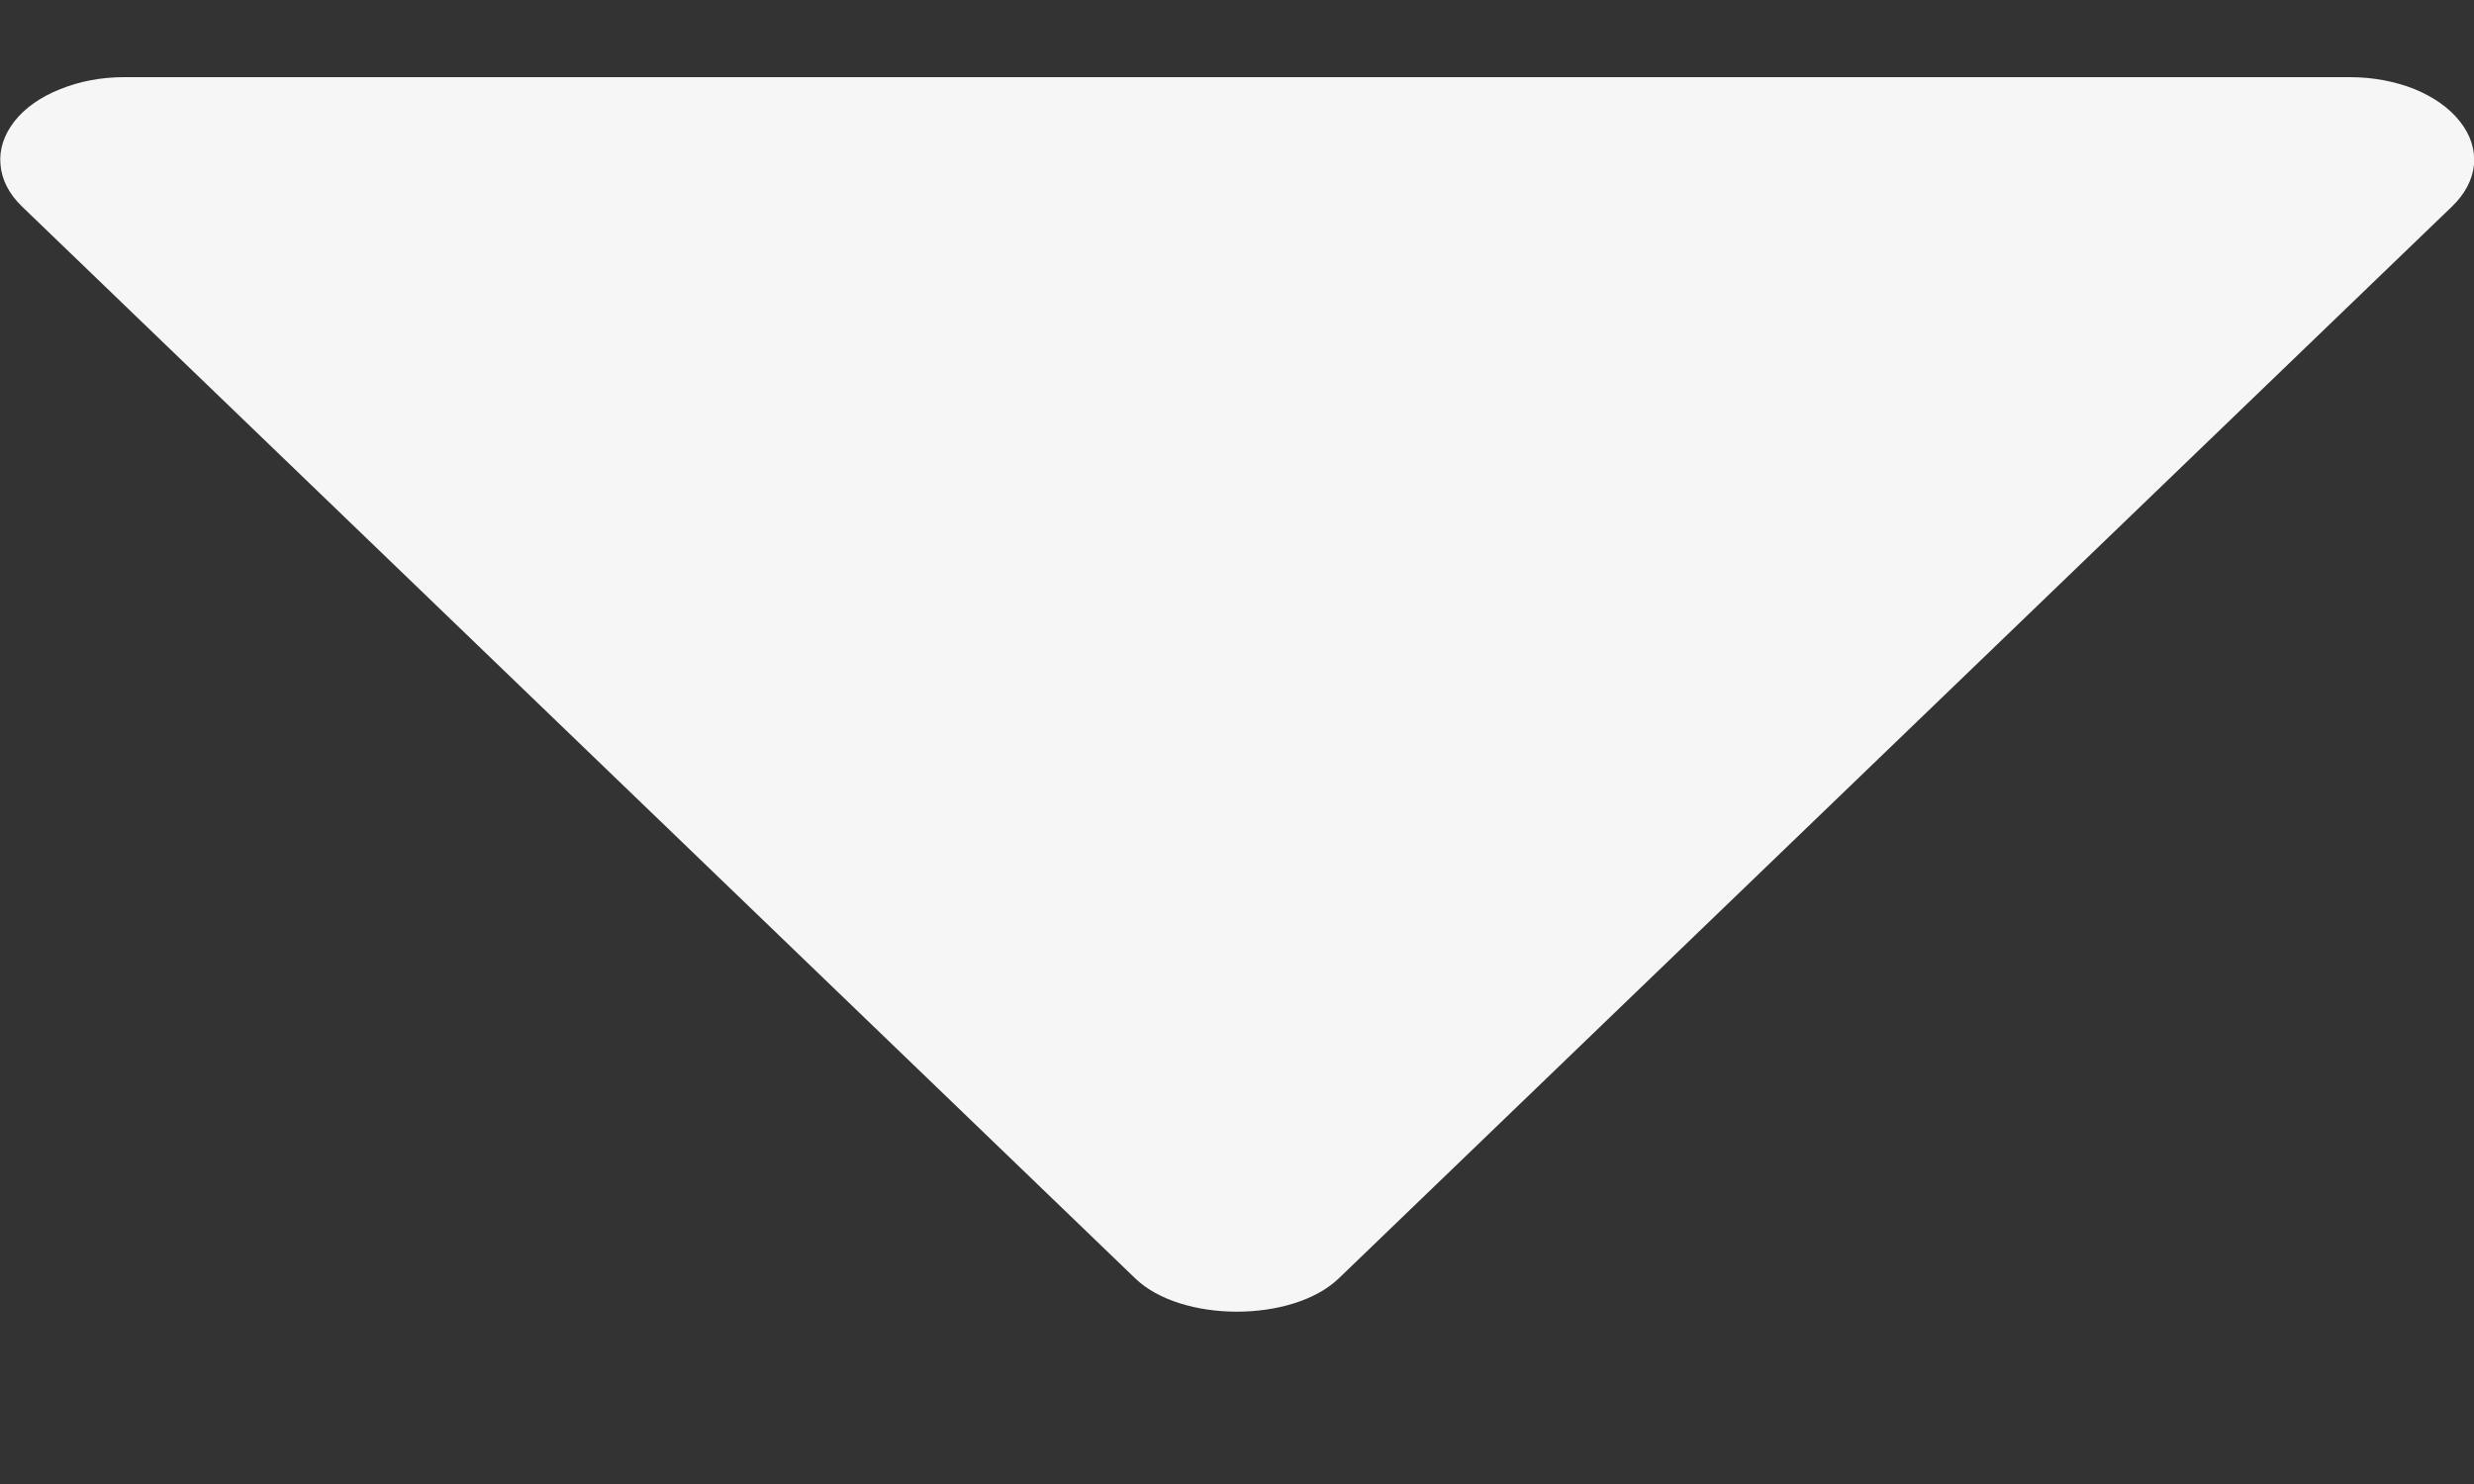 <svg width="10" height="6" viewBox="0 0 10 6" fill="none" xmlns="http://www.w3.org/2000/svg">
<rect x="0" y="0" width="10" height="6" fill="#333333" stroke="none"/>
<path d="M9.5 0.312L0.5 0.312C0.409 0.312 0.32 0.329 0.242 0.361C0.164 0.392 0.1 0.437 0.058 0.491C0.016 0.545 -0.004 0.605 0.002 0.666C0.007 0.727 0.037 0.785 0.089 0.835L4.589 5.169C4.775 5.348 5.224 5.348 5.411 5.169L9.911 0.835C9.963 0.785 9.994 0.727 10 0.666C10.005 0.605 9.986 0.545 9.943 0.491C9.901 0.437 9.837 0.392 9.759 0.36C9.681 0.329 9.591 0.312 9.5 0.312Z" fill="#F7F6F6"/>
</svg>
